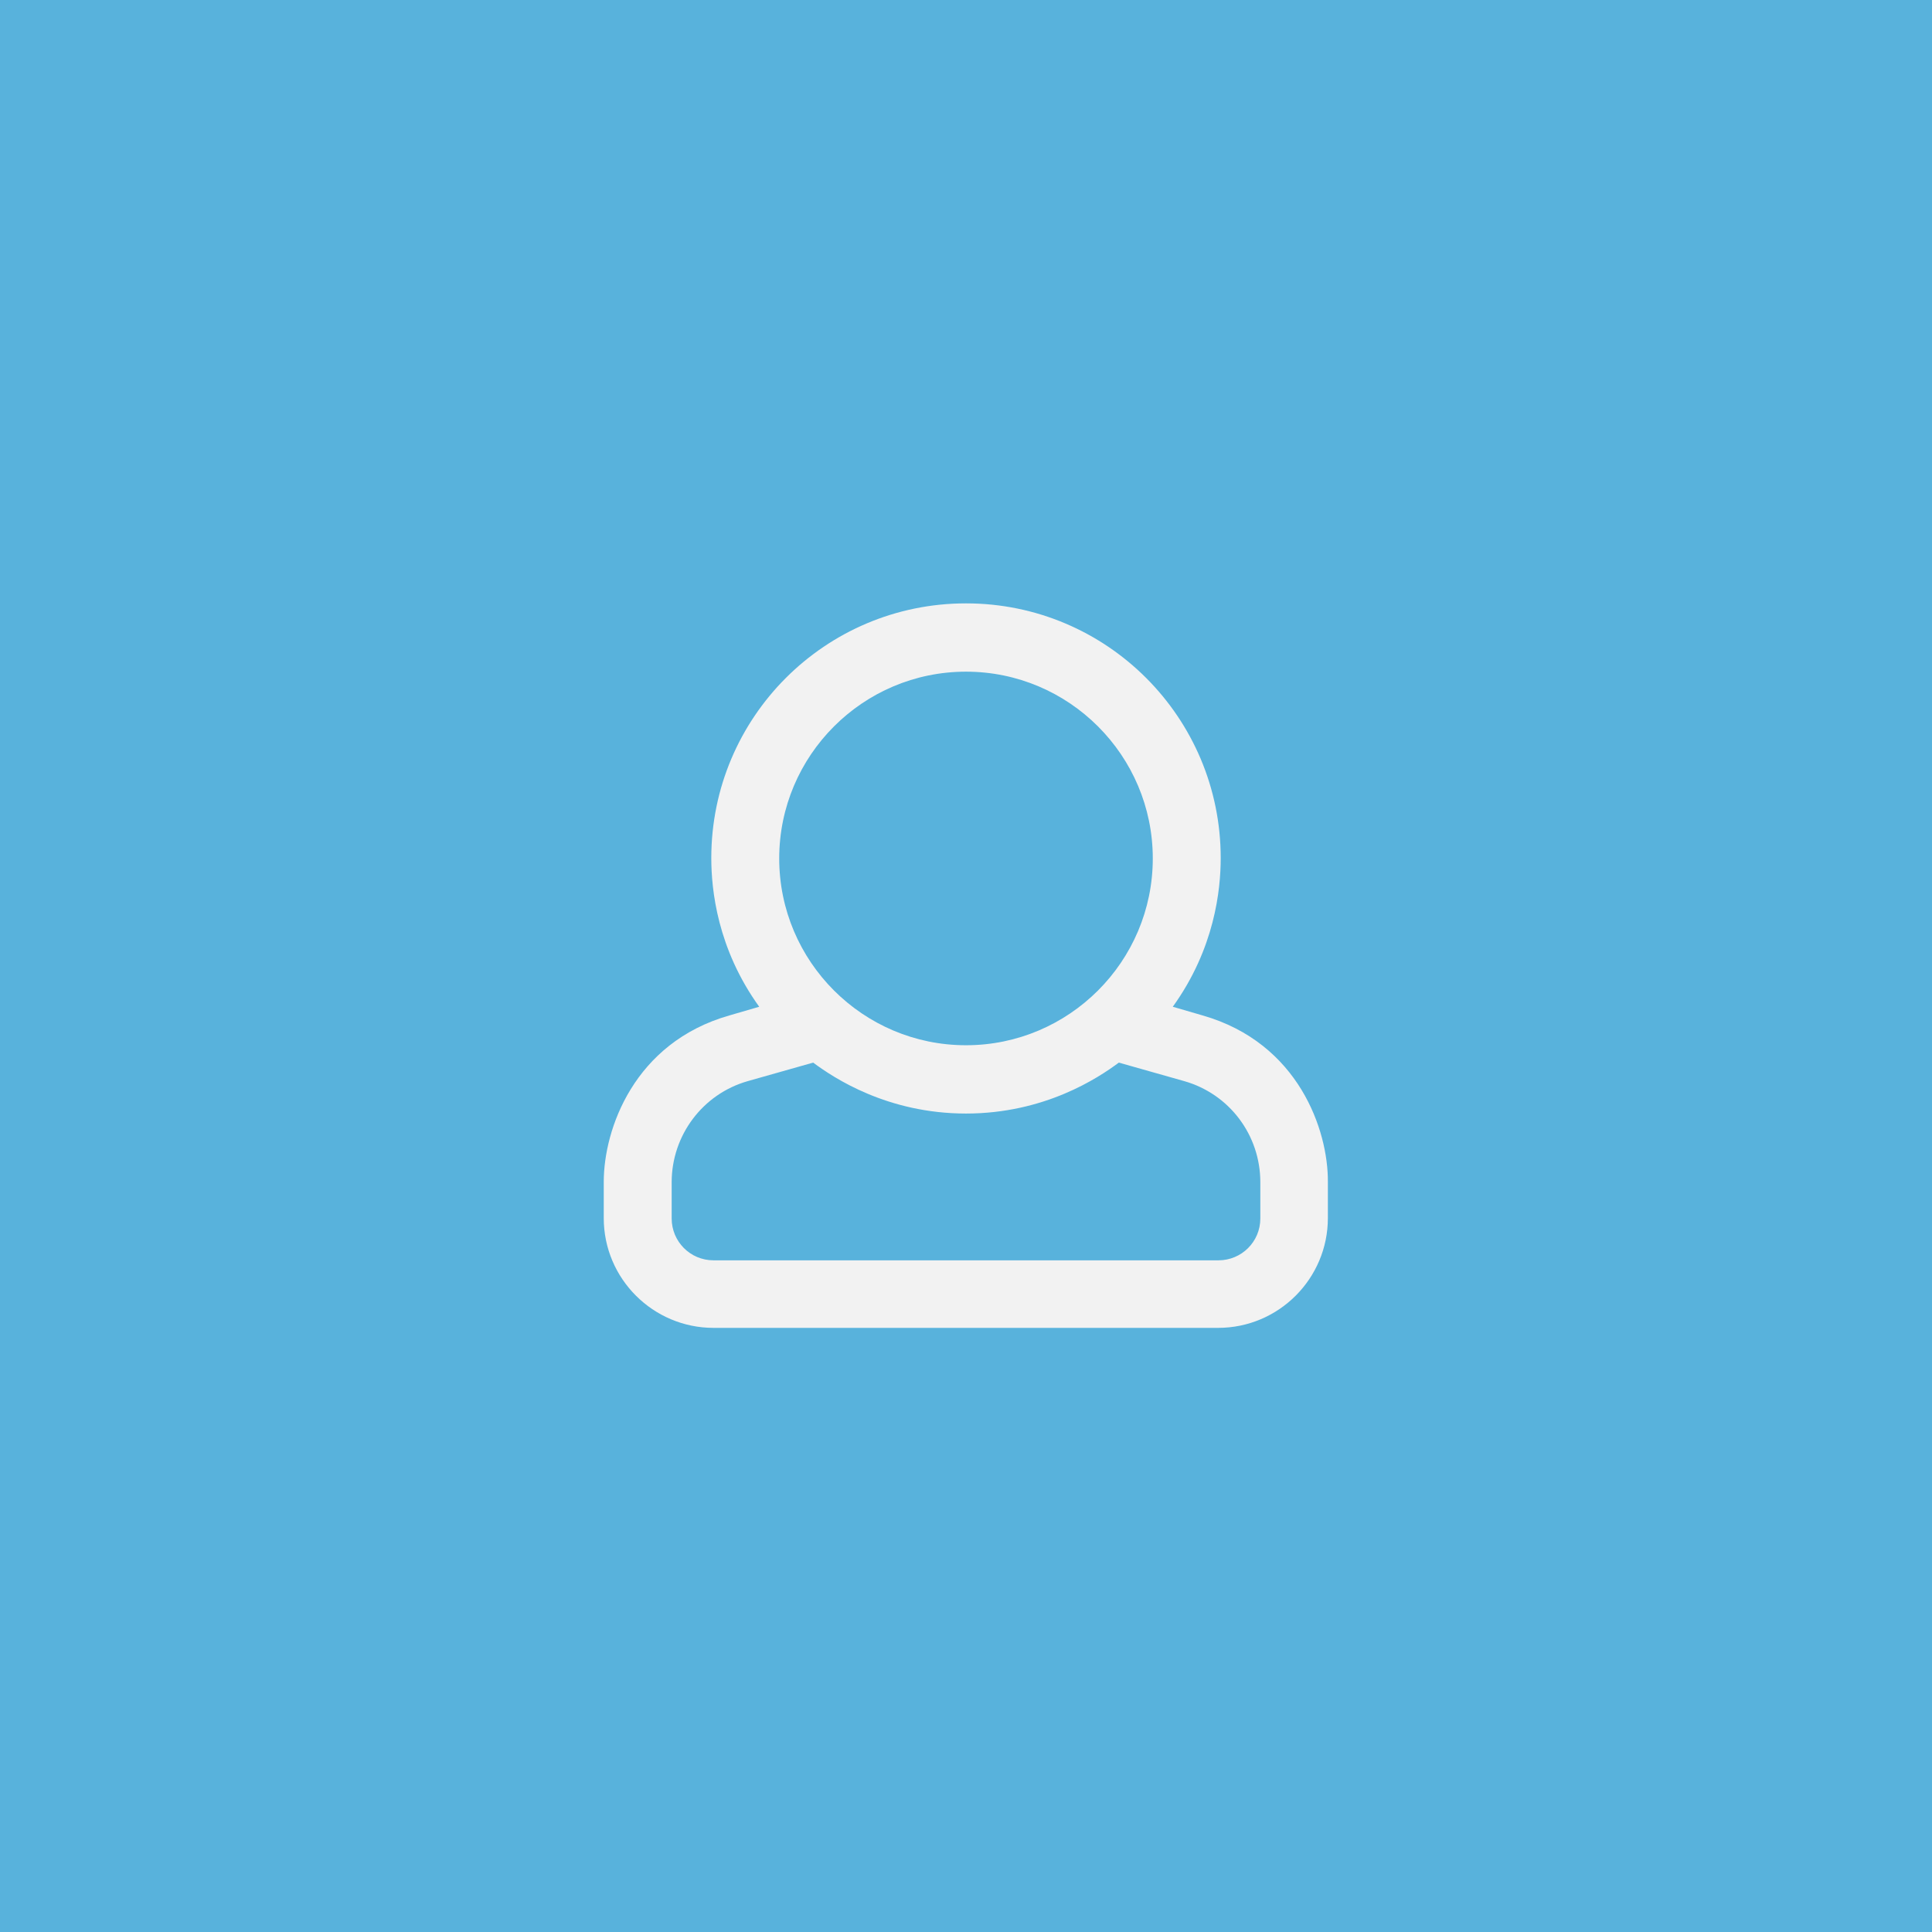 <?xml version="1.0" encoding="utf-8"?>
<!-- Generator: $$$/GeneralStr/196=Adobe Illustrator 27.6.0, SVG Export Plug-In . SVG Version: 6.00 Build 0)  -->
<svg version="1.1" id="user" xmlns="http://www.w3.org/2000/svg" xmlns:xlink="http://www.w3.org/1999/xlink" x="0px" y="0px"
	 viewBox="0 0 512 512" style="enable-background:new 0 0 512 512;" xml:space="preserve">
<style type="text/css">
	.st0{fill:#58B2DC;}
	.st1{fill:#F2F2F2;}
</style>
<rect id="bg" class="st0" width="512" height="512"/>
<path id="icon" class="st1" d="M318.7,269.1l-7.9-2.3c11.1-15.4,12.7-31,12.7-39.4c0-37.3-30.2-67.5-67.5-67.5
	c-37.3,0-67.5,30.2-67.5,67.5c0,8.4,1.6,24,12.7,39.4l-7.9,2.3c-25.3,7.2-33.3,30.2-33.3,44.1v9.6c0,16.1,13.1,29.1,29.1,29.1h133.7
	c16.1,0,29.1-13.1,29.1-29.1v-9.6C352,299.6,344.2,276.4,318.7,269.1L318.7,269.1z M256,178c27.3,0,49.5,22.2,49.5,49.5
	S283.3,277,256,277s-49.5-22.2-49.5-49.5S228.7,178,256,178z M334,322.9c0,6.2-5,11.1-11.1,11.1H189.1c-6.2,0-11.1-5-11.1-11.1v-9.6
	c0-12.4,8.2-23.4,20.2-26.8l17.3-4.9c5.5,4.1,19.7,13.5,40.5,13.5s35-9.4,40.5-13.5l17.3,4.9c12,3.4,20.2,14.3,20.2,26.8V322.9z"/>
</svg>
